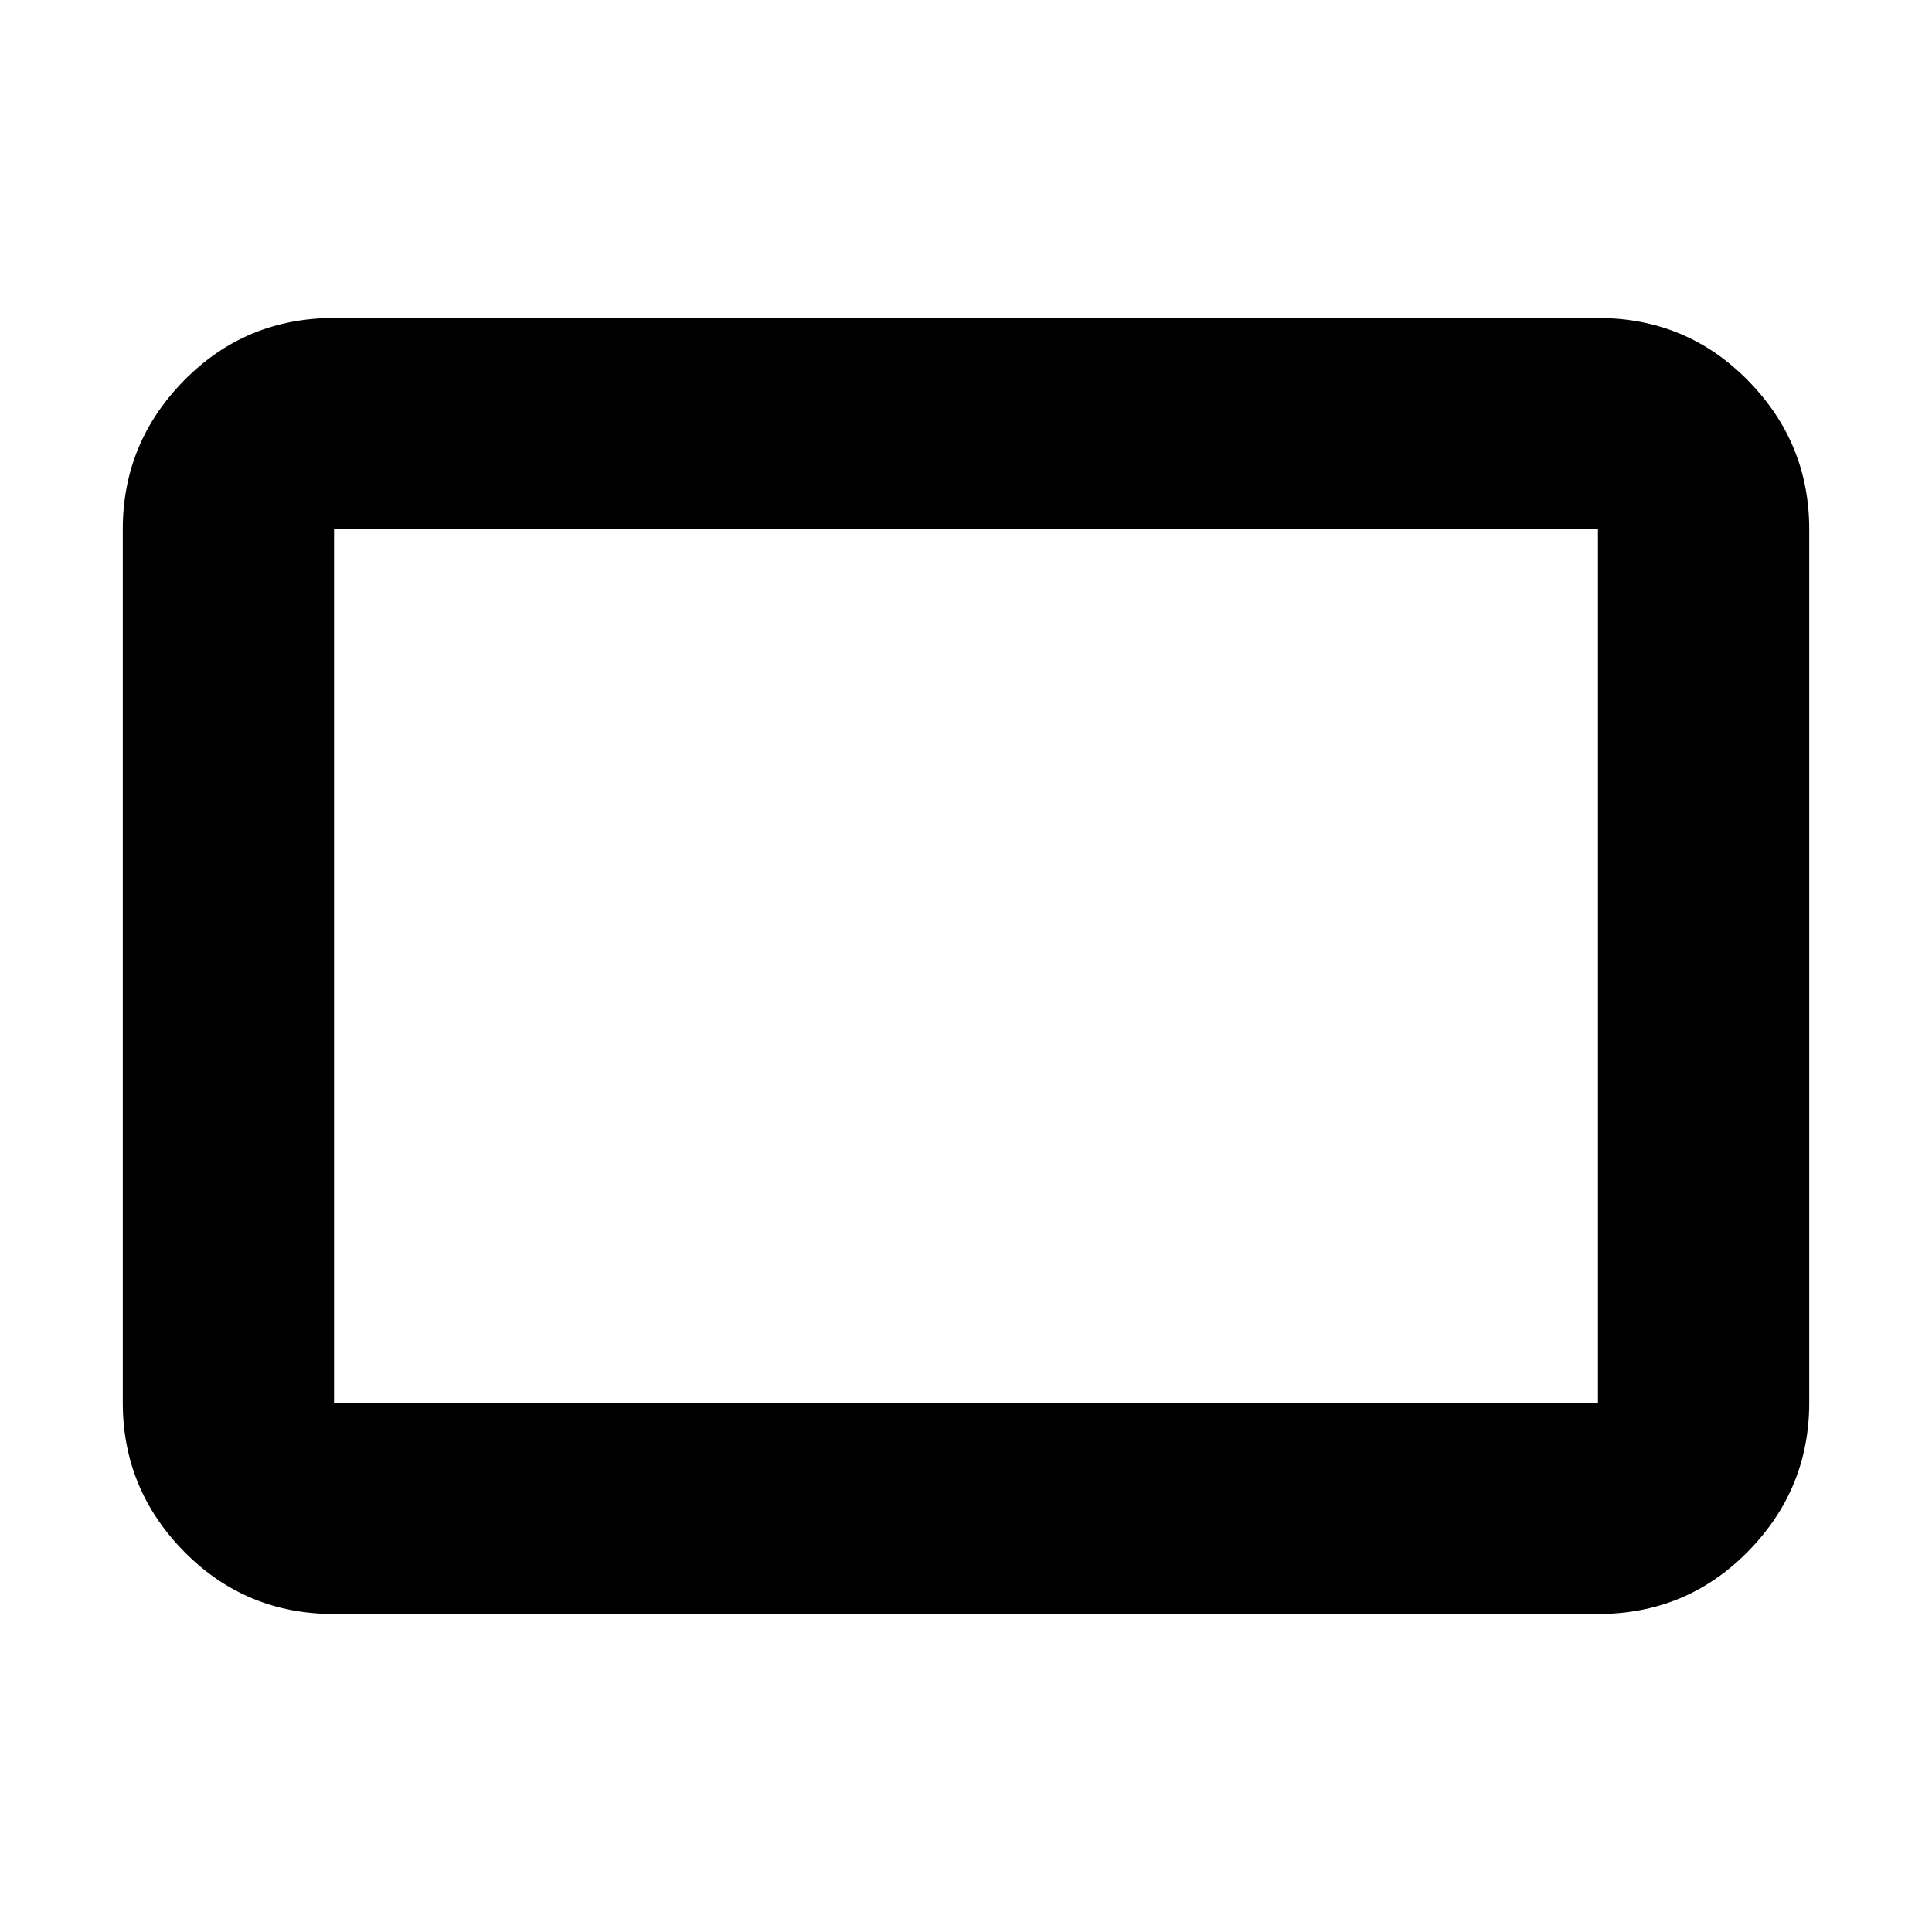 <svg xmlns="http://www.w3.org/2000/svg" height="20" width="20"><path d="M3.458 16.708q-.916 0-1.552-.646-.635-.645-.635-1.541V5.479q0-.896.635-1.541.636-.646 1.552-.646h13.084q.916 0 1.552.646.635.645.635 1.541v9.042q0 .896-.635 1.541-.636.646-1.552.646Zm0-2.187h13.084V5.479H3.458v9.042Zm0 0V5.479v9.042Z"/></svg>